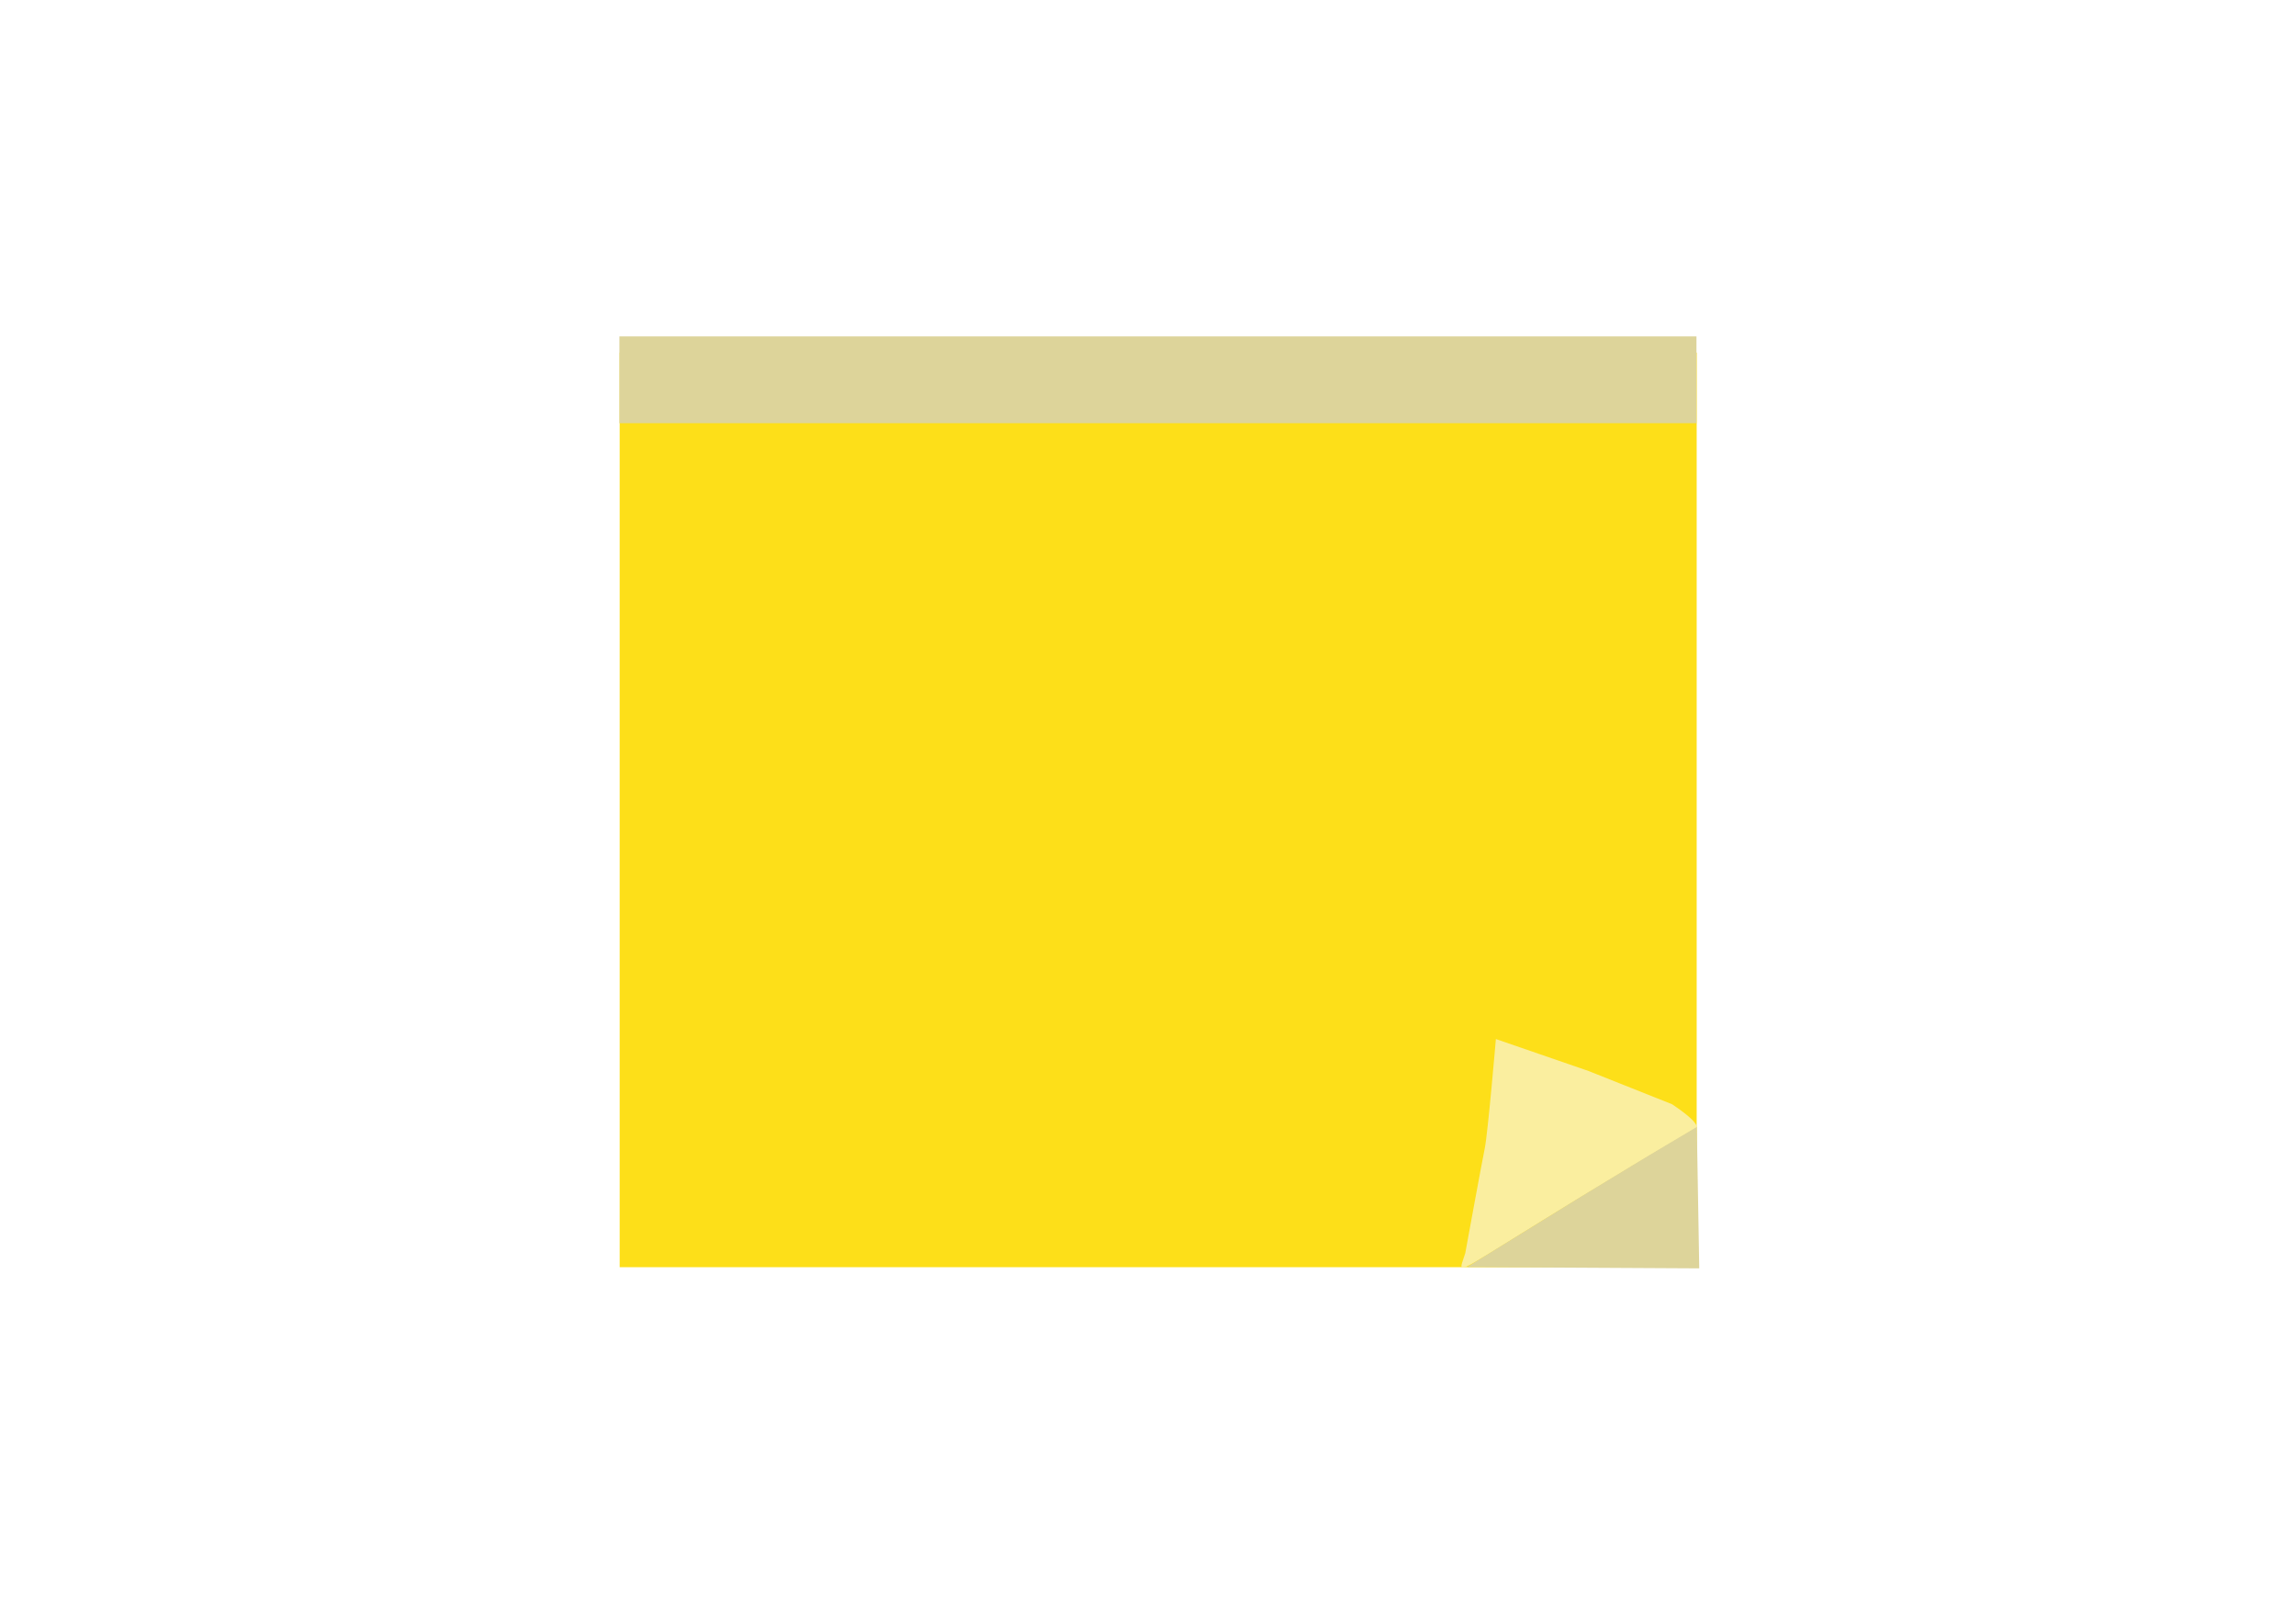 <?xml version="1.0" encoding="UTF-8" standalone="no"?>
<!DOCTYPE svg PUBLIC "-//W3C//DTD SVG 1.1//EN" "http://www.w3.org/Graphics/SVG/1.1/DTD/svg11.dtd">
<!-- Created with Vectornator (http://vectornator.io/) -->
<svg height="100%" stroke-miterlimit="10" style="fill-rule:nonzero;clip-rule:evenodd;stroke-linecap:round;stroke-linejoin:round;" version="1.1" viewBox="0 0 841.995 595.35" width="100%" xml:space="preserve" xmlns="http://www.w3.org/2000/svg" xmlns:vectornator="http://vectornator.io" xmlns:xlink="http://www.w3.org/1999/xlink">
<defs>
<filter color-interpolation-filters="sRGB" filterUnits="userSpaceOnUse" height="348.354" id="Filter" width="400.971" x="224.244" y="129.278">
<feDropShadow dx="-3.67321e-05" dy="10" flood-color="#9b914b" flood-opacity="1" in="SourceGraphic" result="Shadow" stdDeviation="1.5"/>
</filter>
</defs>
<g id="Layer-1" vectornator:layerName="Layer 1">
<path d="M227.244 129.278L622.215 129.278L622.215 464.632L227.244 464.632L227.244 129.278Z" fill="#fddf19" fill-rule="nonzero" filter="url(#Filter)" stroke="none" vectornator:shadowAngle="1.5708" vectornator:shadowColor="#9b914b" vectornator:shadowOffset="10" vectornator:shadowOpacity="1" vectornator:shadowRadius="3"/>
<path d="M532.577 460.759" fill="#fddf19" fill-rule="nonzero" opacity="1" stroke="none"/>
<path d="M537.341 459.528C537.341 459.528 543.386 426.432 544.502 421.022C545.619 415.612 548.574 380.98 548.574 380.98L582.578 392.703L613.185 404.882C625.232 412.934 621.791 414.016 621.791 413.68C554.531 453.427 538.745 465.162 536.311 464.813C535.352 464.675 536.504 462.219 537.341 459.528Z" fill="#faee9f" fill-rule="nonzero" opacity="1" stroke="none"/>
<path d="M537.973 464.598L579.86 438.723L604.619 423.694L622.264 413.207L623.155 465.06" fill="#ddd49a" fill-rule="nonzero" opacity="1" stroke="none"/>
<path d="M227.146 123.347L622.134 123.347L622.134 155.166L227.146 155.166L227.146 123.347Z" fill="#ddd49a" fill-rule="nonzero" opacity="1" stroke="none"/>
</g>
</svg>

